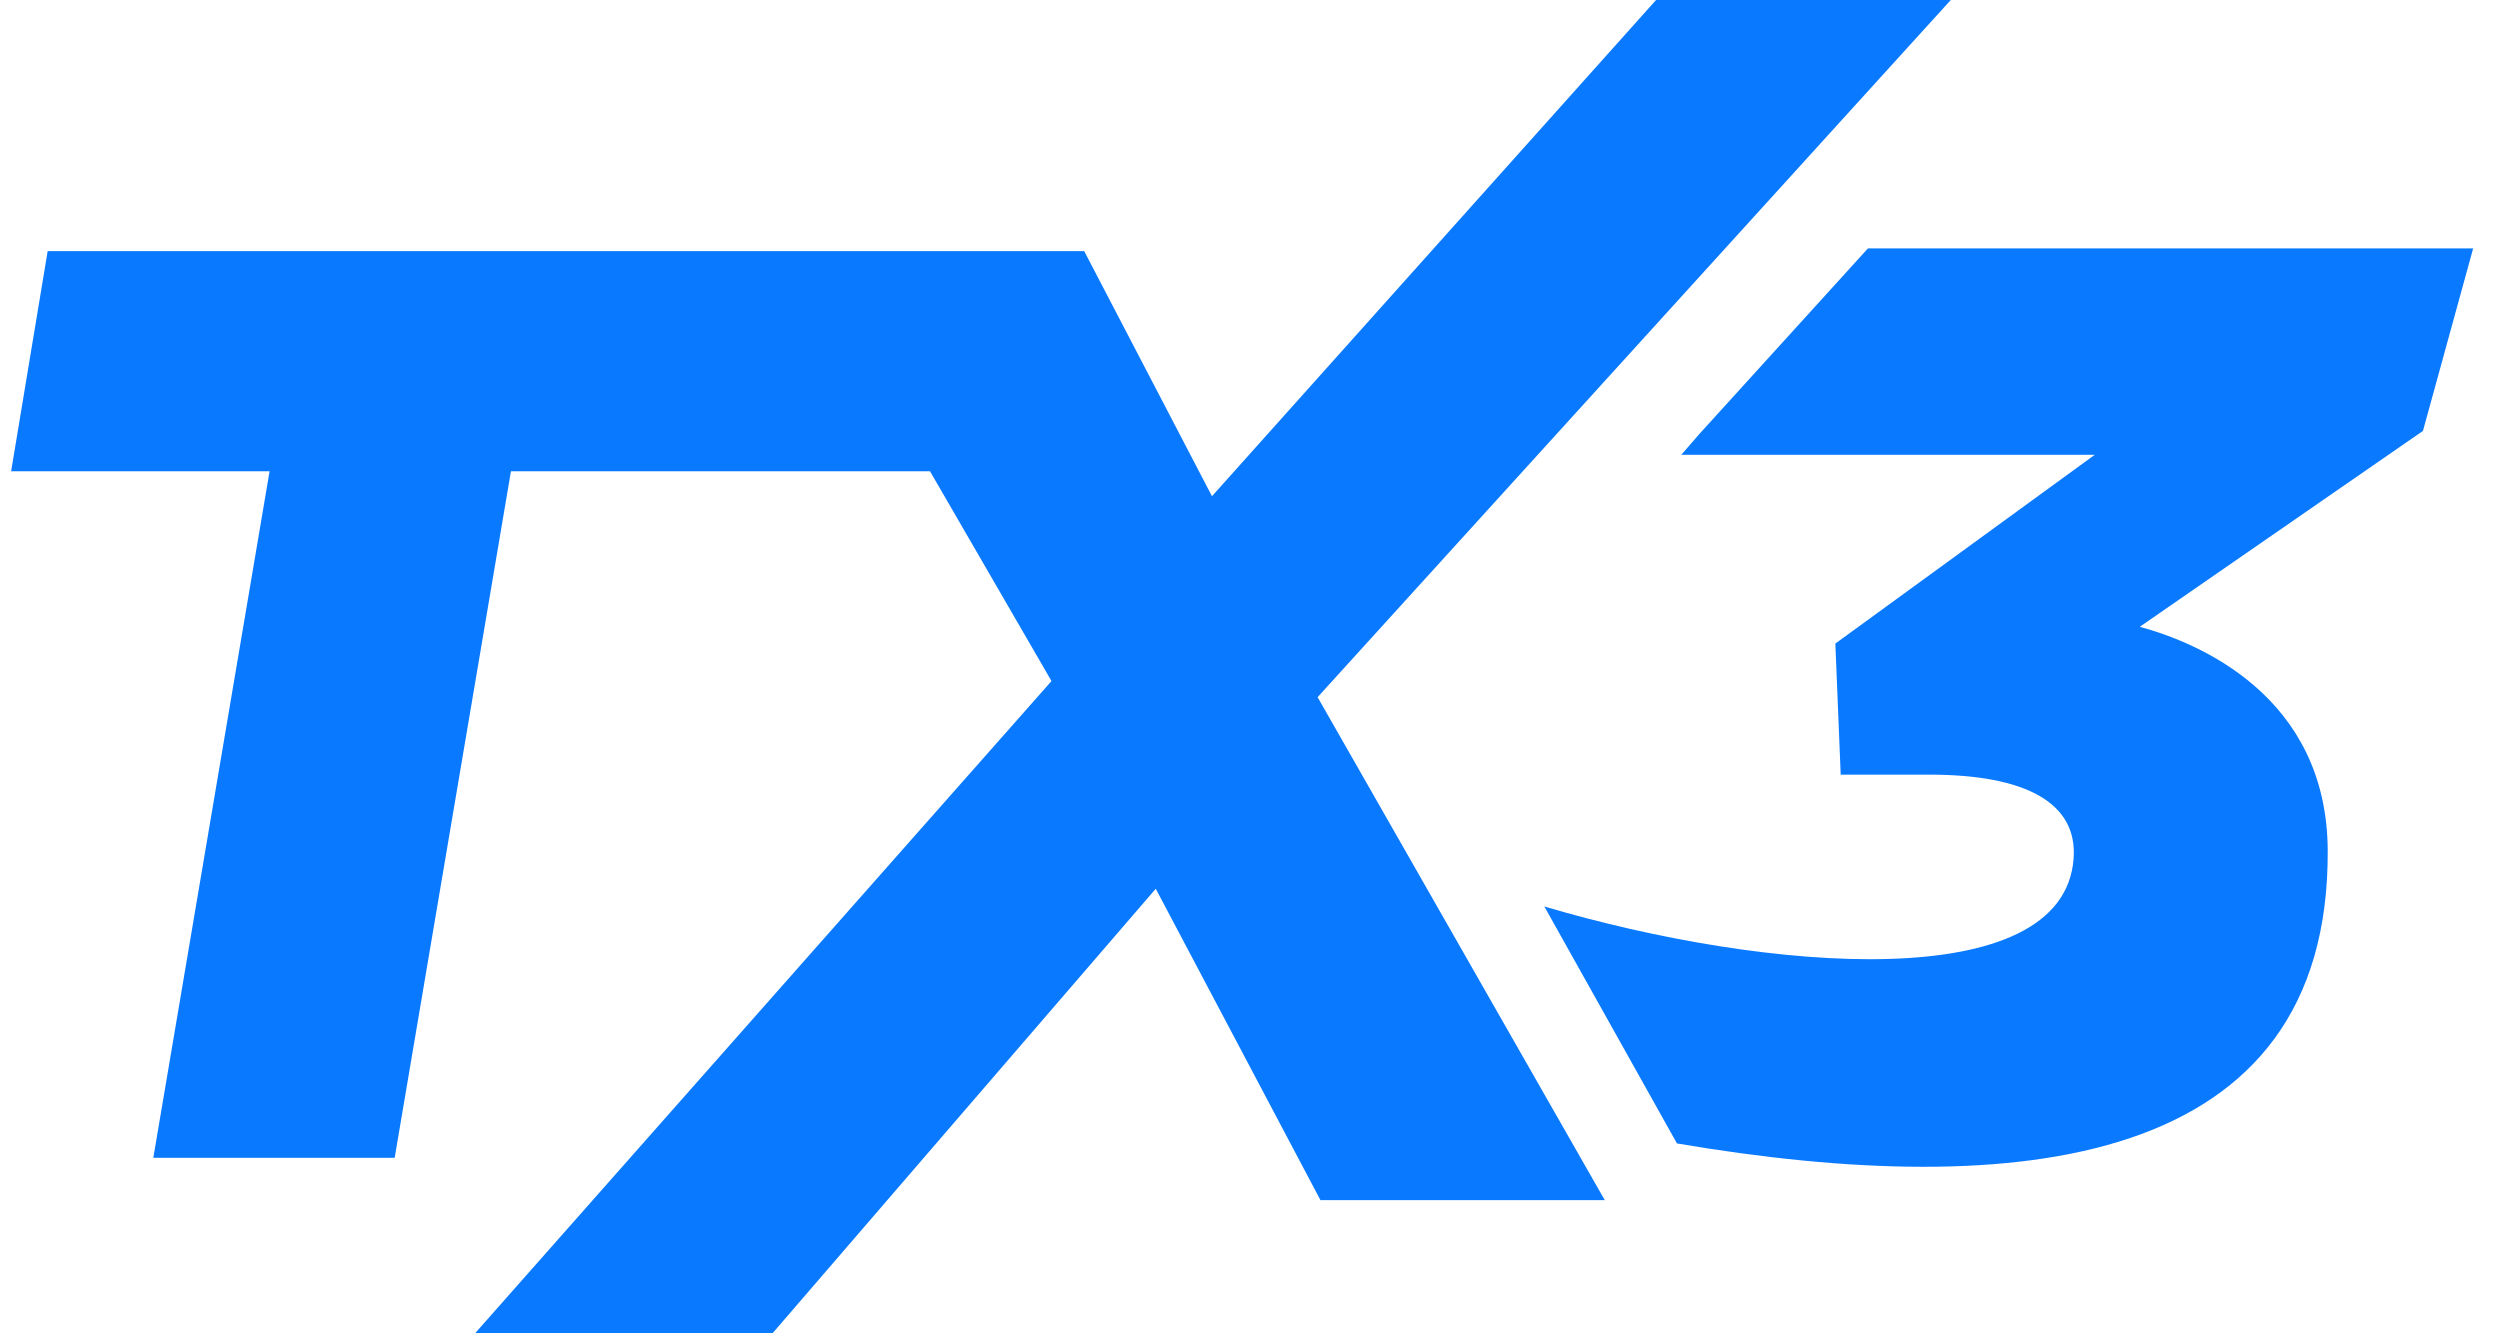 <svg width="90" height="48" viewBox="0 0 90 48" fill="none" xmlns="http://www.w3.org/2000/svg">
<path d="M70.228 -0H59.618L43.631 17.864L39.031 9.04H1.716L0.401 16.965H9.705L5.519 41.682H14.208L18.394 16.965H33.48L37.854 24.518L17.101 48H27.809L41.607 31.995L47.536 43.205H57.772L47.434 25.098L70.228 -0Z" fill="#0979FF"/>
<path d="M89.041 8.943H67.245L61.173 15.628L60.527 16.372H75.412L66.073 23.168L66.265 27.887H69.457C72.921 27.887 74.797 28.901 74.65 30.906C74.289 35.878 63.585 35.002 55.596 32.633L60.371 41.164C72.604 43.245 83.861 42.072 83.798 30.61C83.767 25.053 79.131 23.132 77.031 22.565L87.226 15.513L89.036 8.934L89.041 8.943Z" fill="#0979FF"/>
</svg>
